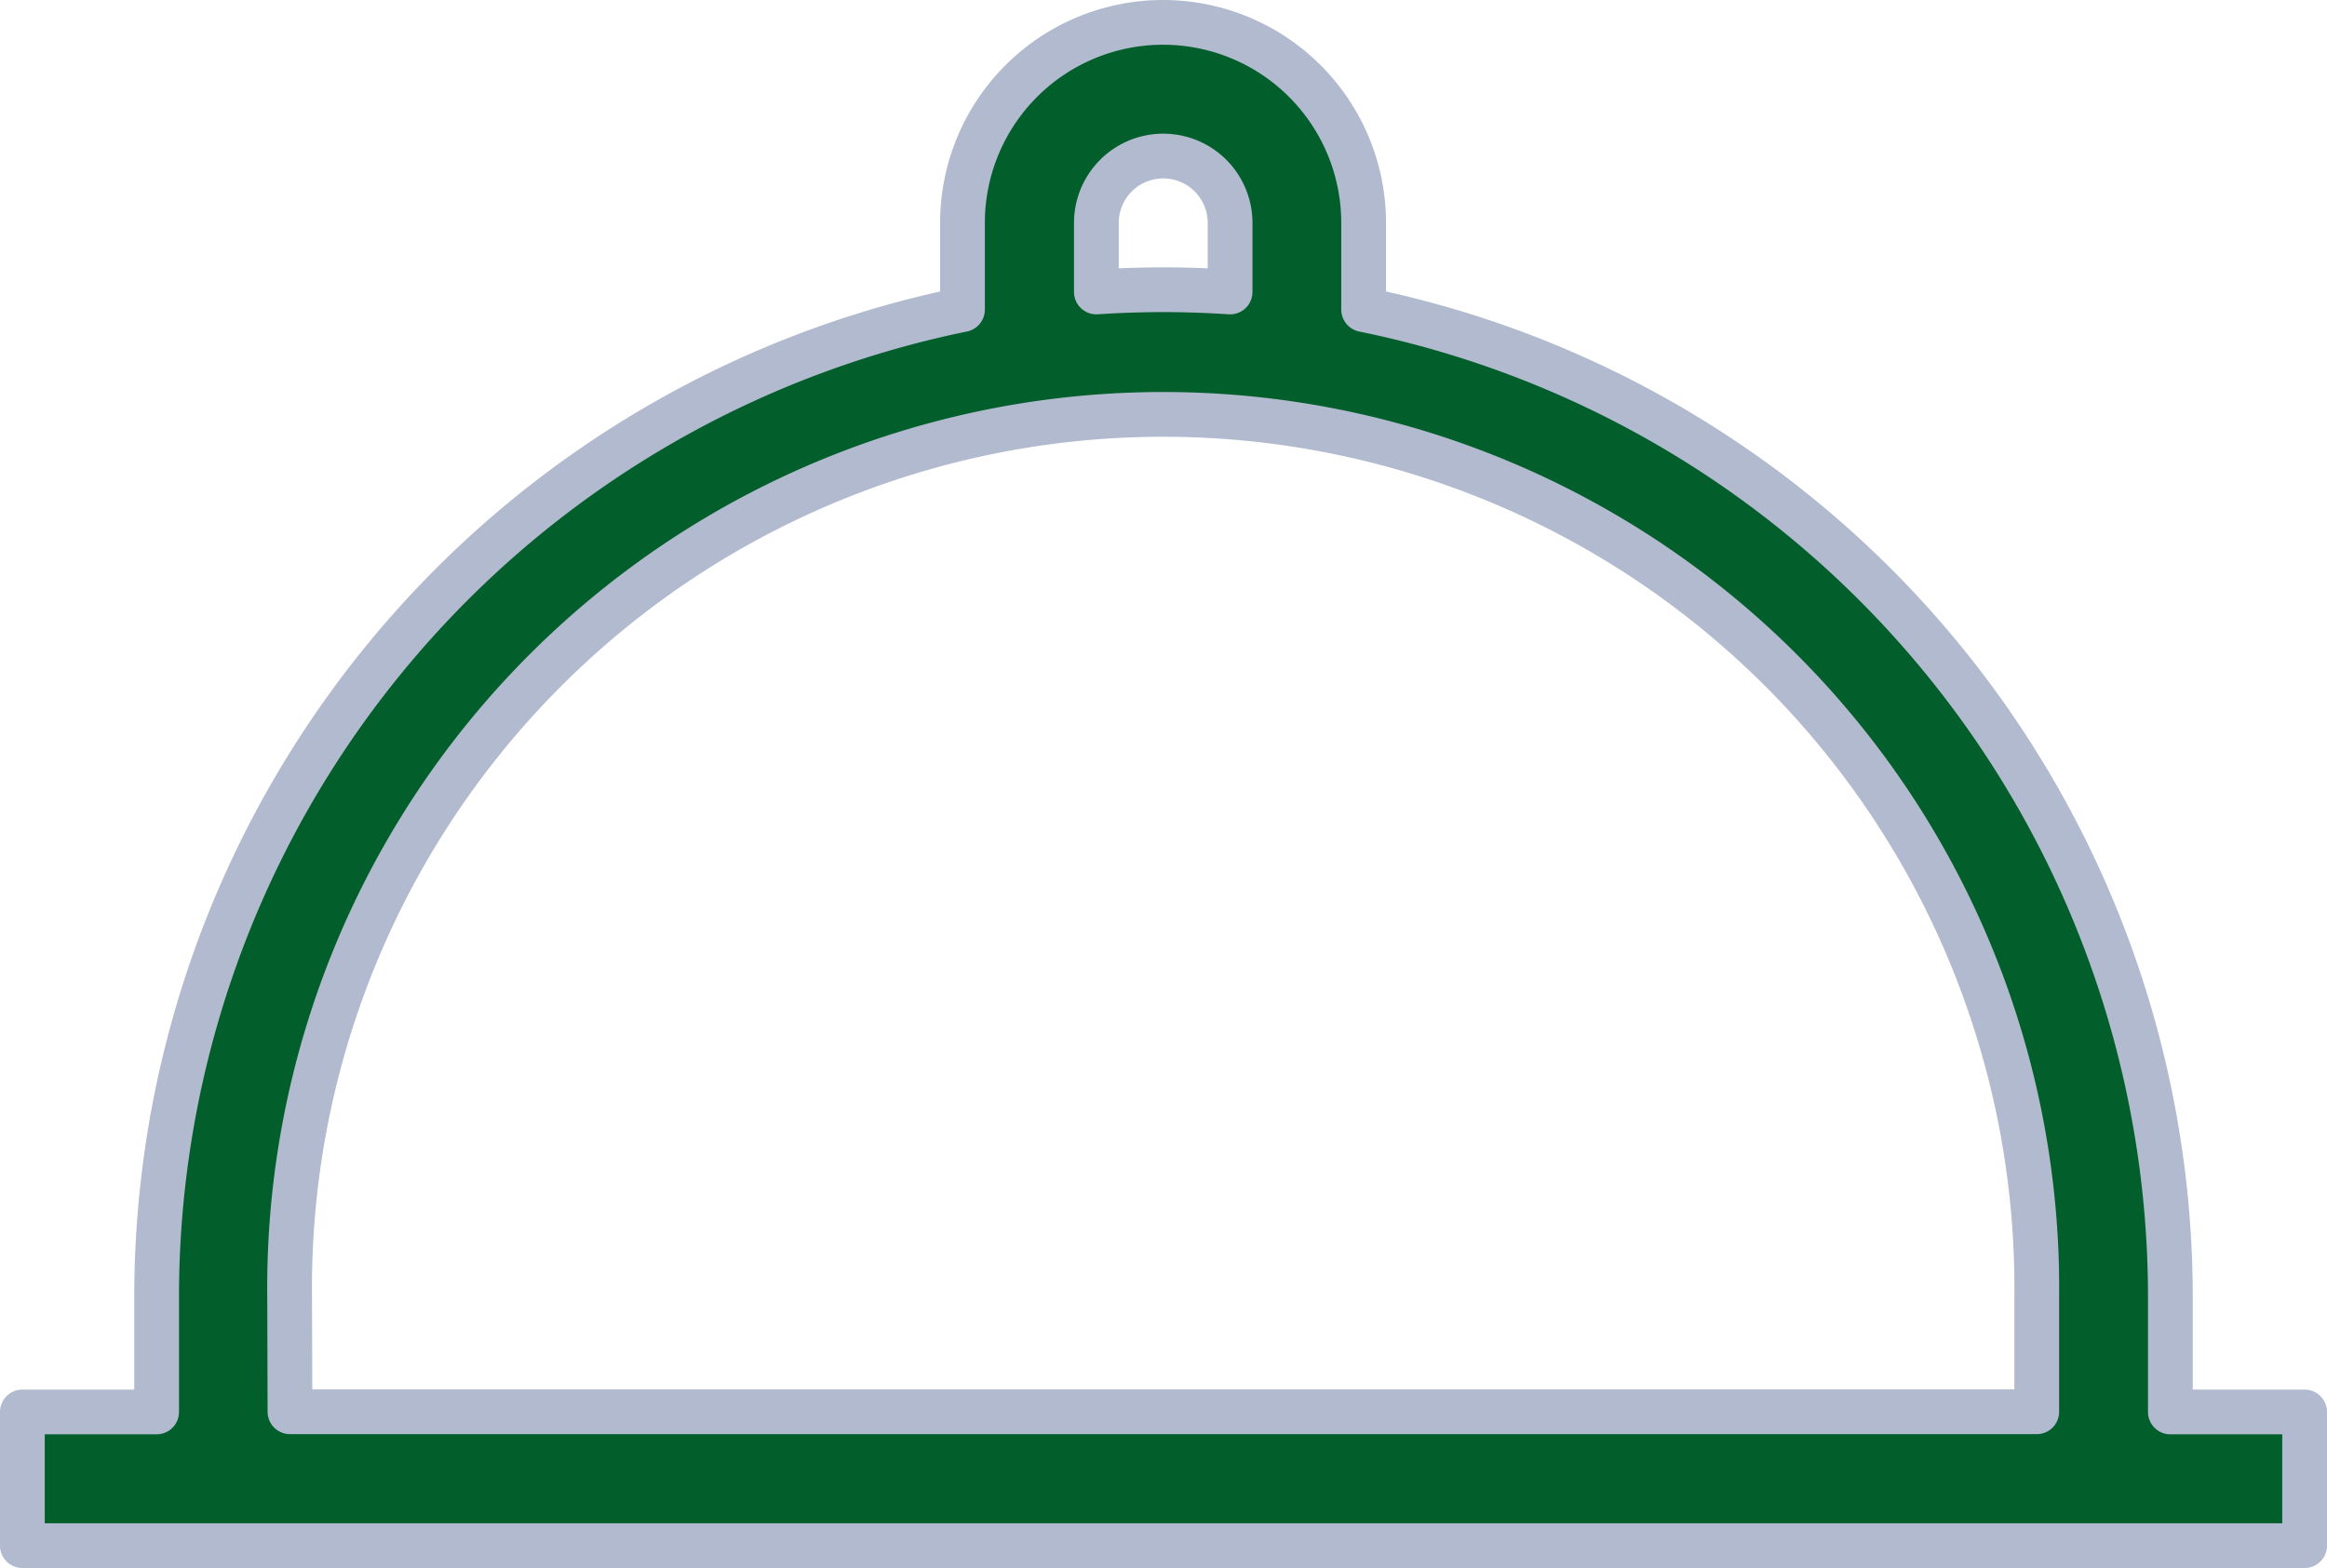 <svg xmlns="http://www.w3.org/2000/svg" width="26" height="17.524" viewBox="0 0 26 17.524">
  <path id="Path_356" data-name="Path 356" d="M24,100.627V99.34a11.263,11.263,0,0,0-9.014-11.033v-.969a2.241,2.241,0,0,0-4.482,0v.969A11.263,11.263,0,0,0,1.5,99.34v1.287H0v1.494H25.5v-1.494ZM12,87.338a.747.747,0,0,1,1.494,0v.772c-.248-.016-.5-.025-.747-.025s-.5.009-.747.025v-.772Zm-9.014,12a9.761,9.761,0,1,1,19.521,0v1.287H2.99Z" transform="translate(0.25 -84.847)" fill="#025e2b" stroke="#b1bace" stroke-linecap="round" stroke-linejoin="round" stroke-width="0.5"/>
</svg>
